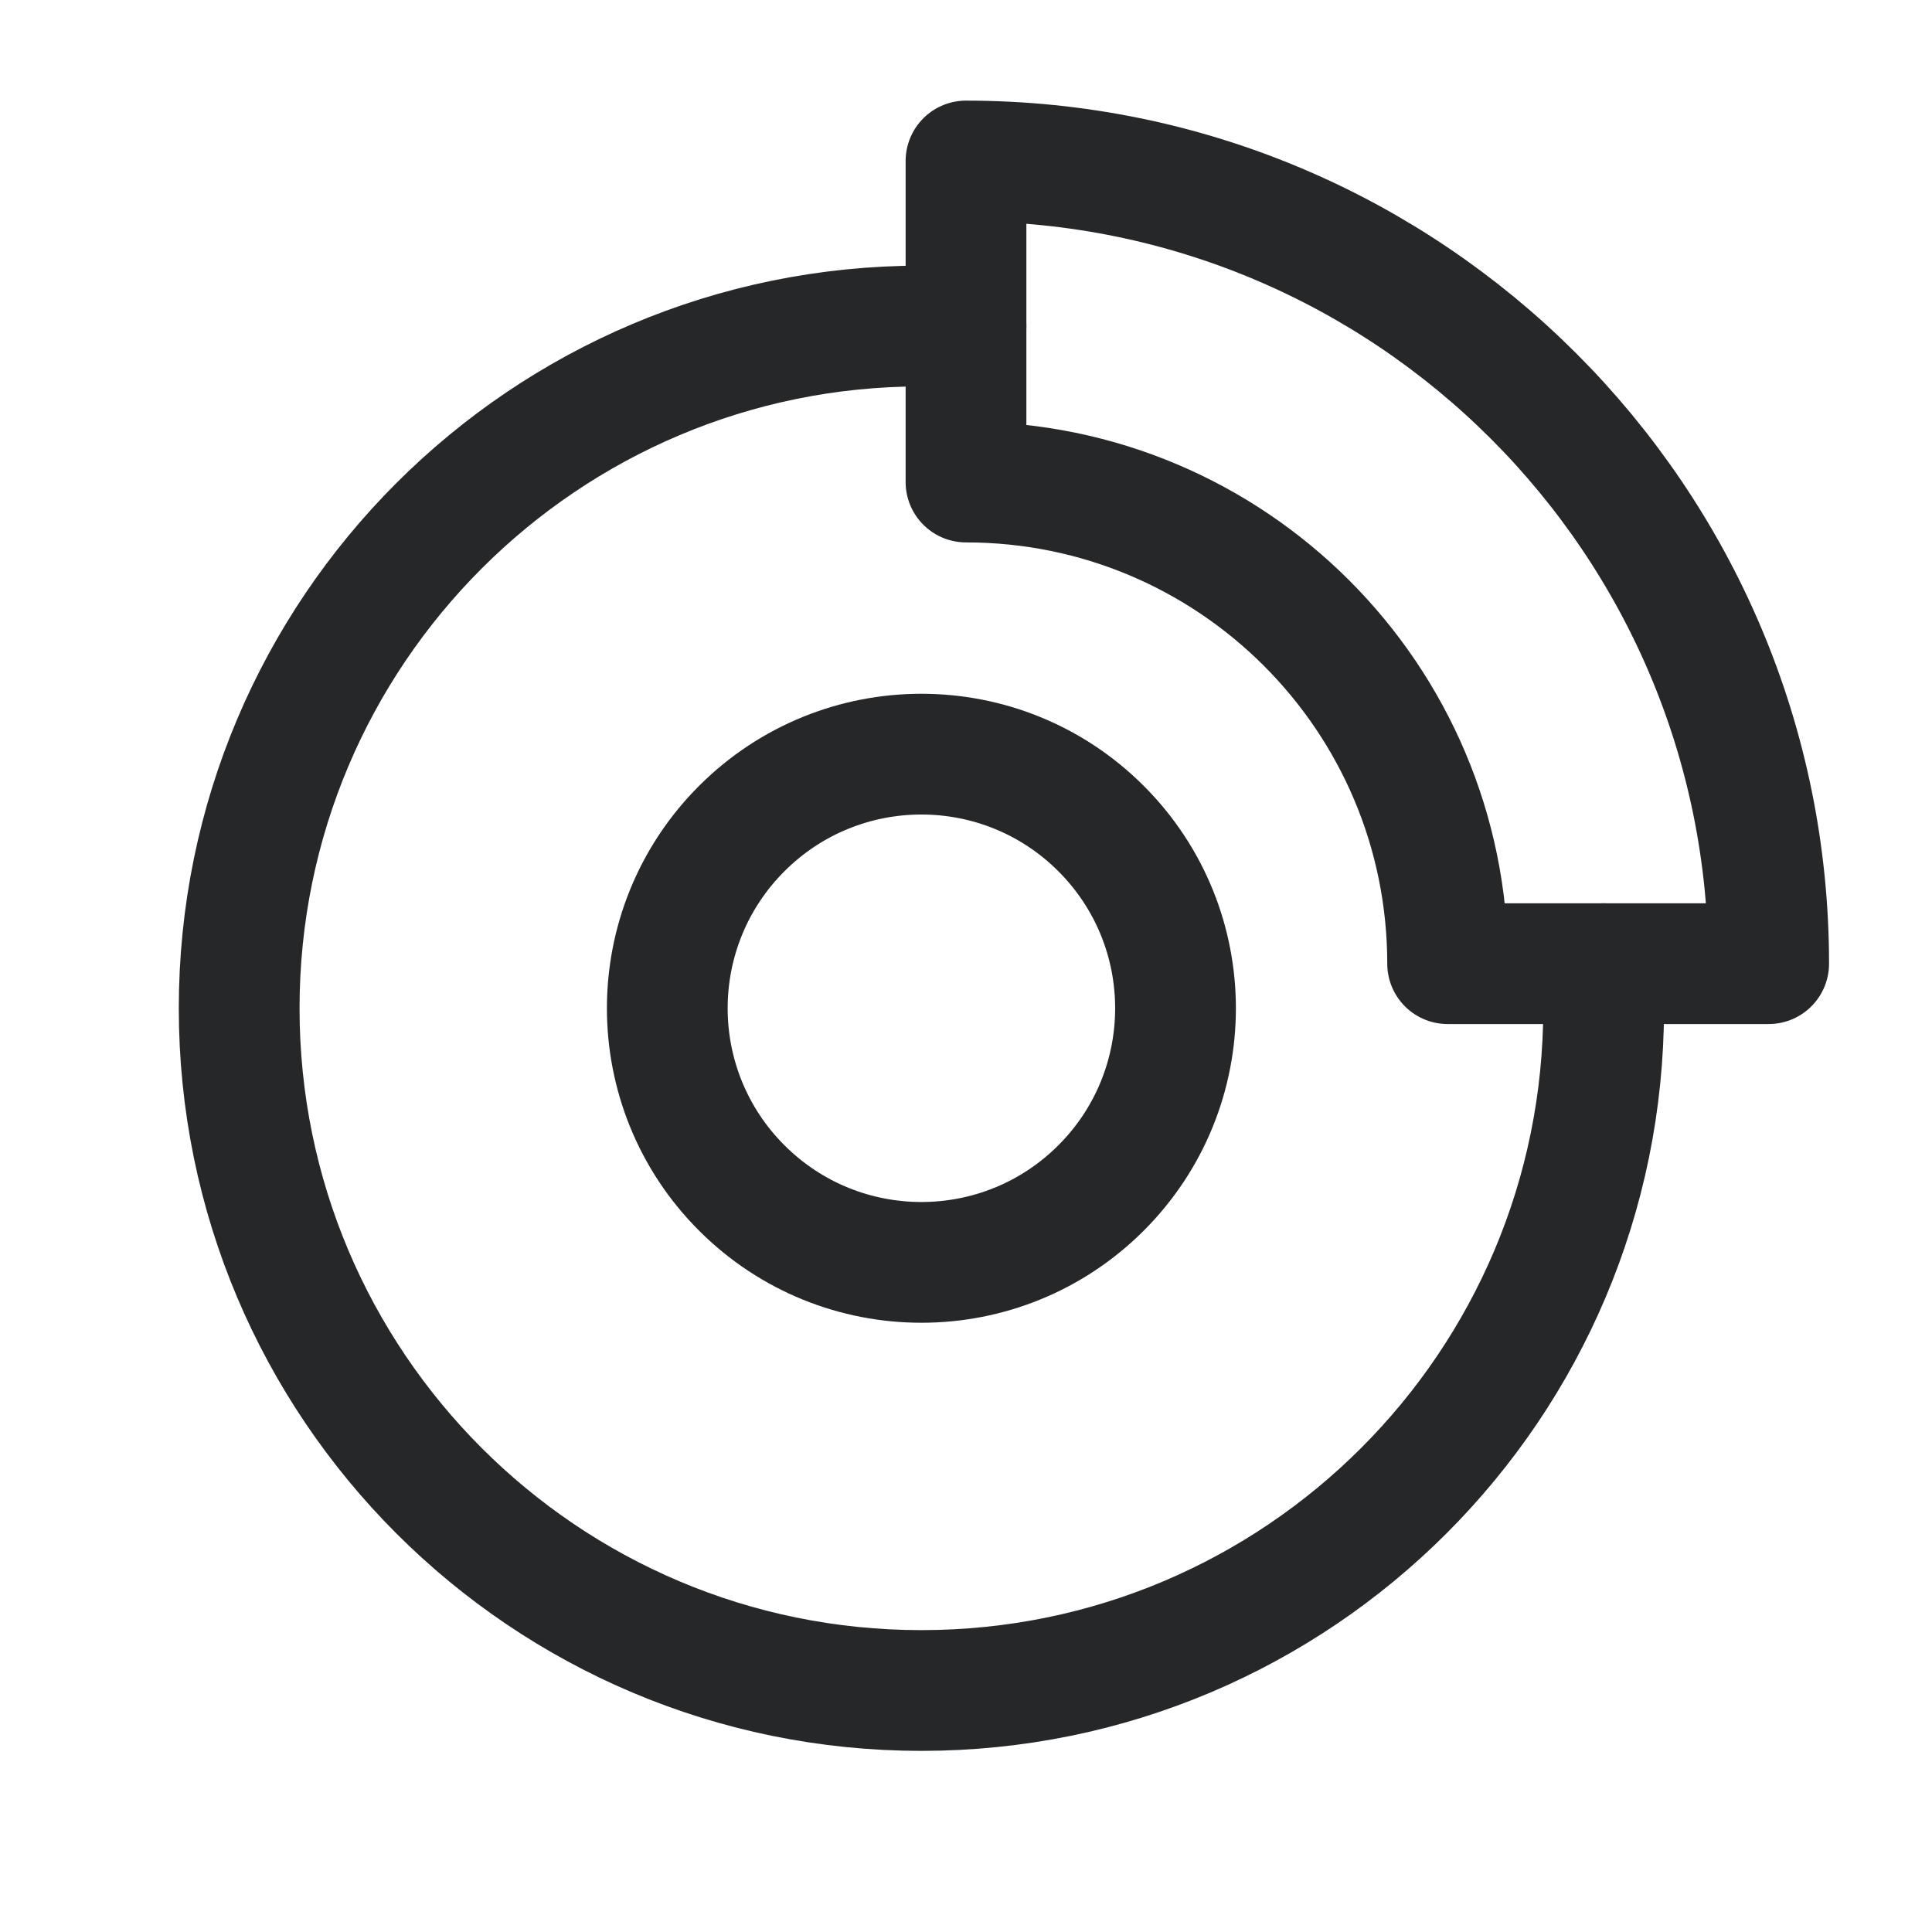 <svg width="24" height="24" viewBox="0 0 24 24" fill="none" xmlns="http://www.w3.org/2000/svg">
    <g id="Group">
        <g id="Group_2">
            <path id="Path"
                d="M13.678 10.293C14.911 11.526 14.911 13.524 13.678 14.757C12.445 15.99 10.447 15.99 9.214 14.757C7.981 13.524 7.981 11.526 9.214 10.293C10.447 9.06 12.445 9.06 13.678 10.293"
                stroke="#262729" stroke-width="1.5" stroke-linecap="round" stroke-linejoin="round" />
            <path id="Path_2" fill-rule="evenodd" clip-rule="evenodd"
                d="M21.971 11.971C21.971 6.464 17.507 2 12 2V5.988C15.304 5.988 17.983 8.666 17.983 11.971H21.971Z"
                stroke="#262729" stroke-width="1.5" stroke-linecap="round" stroke-linejoin="round" />
            <path id="Path_3"
                d="M19.921 11.971V12.525C19.921 17.206 16.127 21 11.446 21C6.765 21 2.971 17.206 2.971 12.525C2.971 7.844 6.765 4.05 11.446 4.05H12"
                stroke="#262729" stroke-width="1.5" stroke-linecap="round" stroke-linejoin="round" />
        </g>
    </g>
</svg>